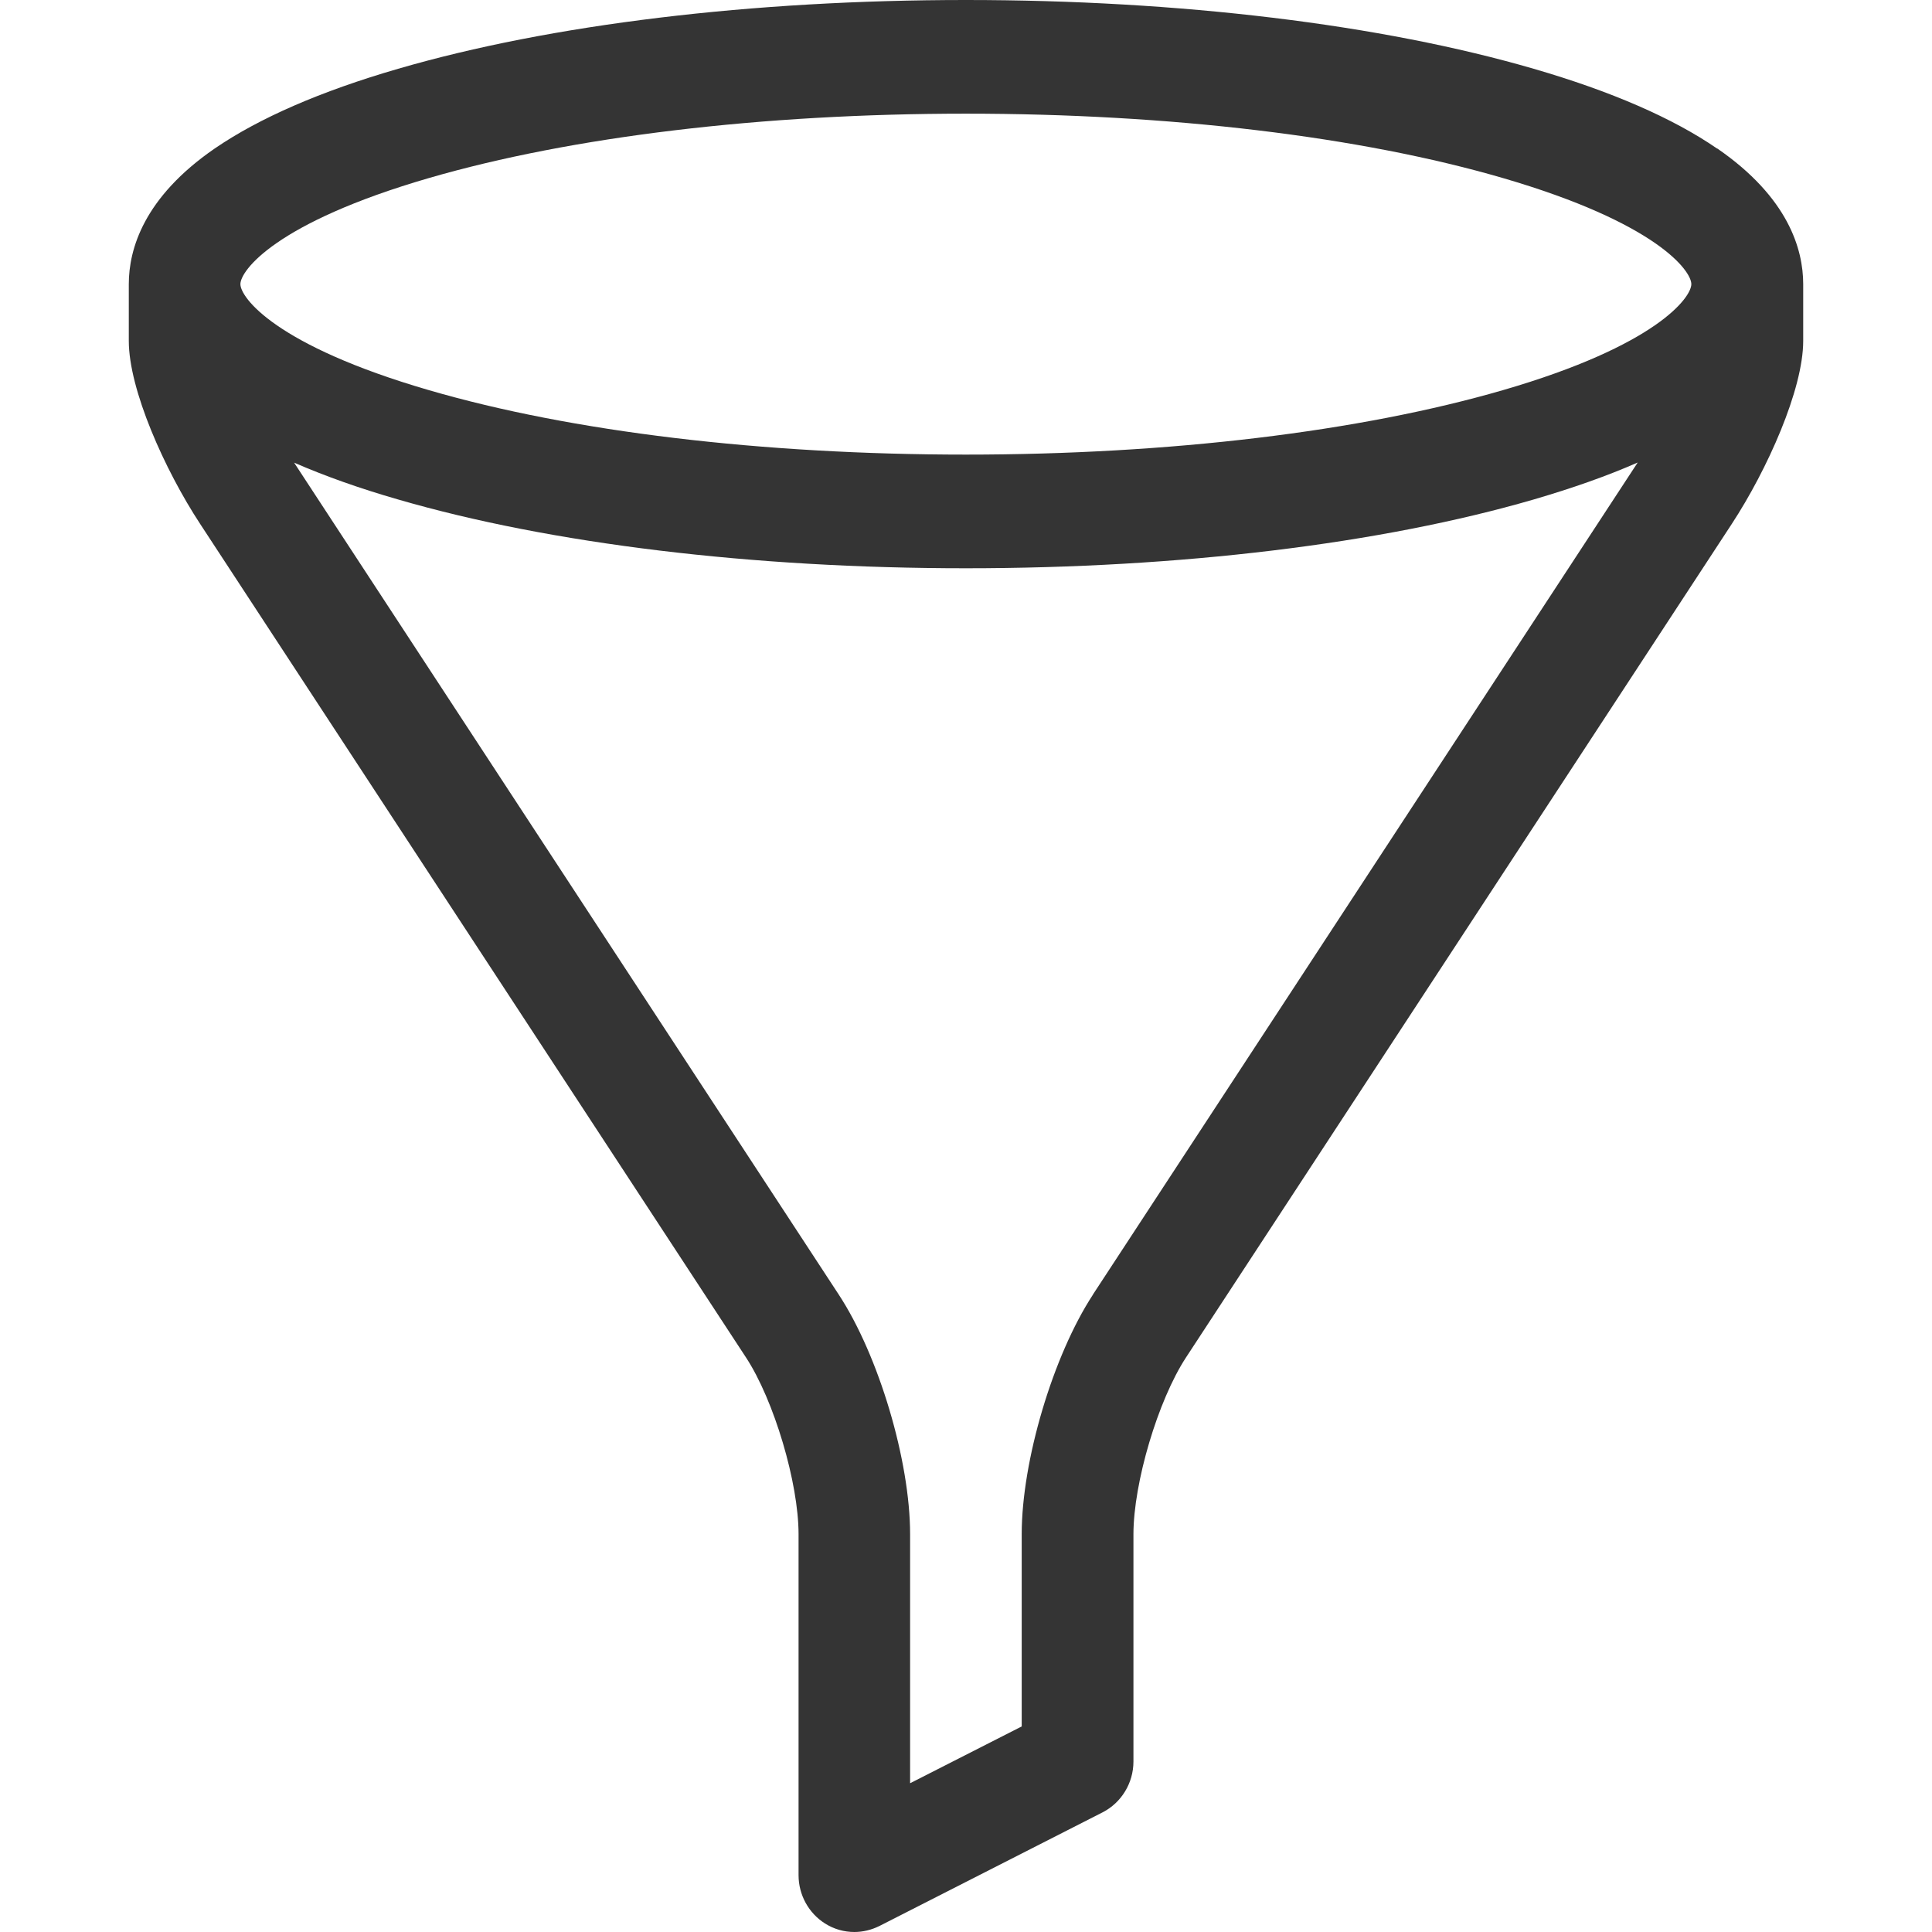 <svg width="30" height="30" viewBox="0 0 30 30" fill="none" xmlns="http://www.w3.org/2000/svg">
<path d="M26.662 2.306C25.976 1.834 25.017 1.417 23.815 1.068C21.447 0.379 18.317 0 14.998 0C11.679 0 8.548 0.379 6.182 1.068C4.979 1.417 4.023 1.834 3.334 2.306C2.231 3.065 2 3.87 2 4.412V5.294C2 6.049 2.556 7.294 3.107 8.134L11.584 21.079C12.019 21.743 12.4 23.026 12.4 23.823V29.118C12.4 29.423 12.556 29.707 12.811 29.868C12.95 29.956 13.107 30 13.267 30C13.399 30 13.532 29.968 13.655 29.907L17.121 28.142C17.414 27.992 17.6 27.686 17.6 27.353V23.823C17.6 23.026 17.981 21.743 18.416 21.079L26.892 8.134C27.442 7.294 28 6.048 28 5.294V4.412C28 3.87 27.768 3.065 26.666 2.306H26.662ZM6.659 2.765C8.875 2.121 11.837 1.765 14.998 1.765C18.159 1.765 21.123 2.119 23.338 2.765C25.726 3.461 26.263 4.205 26.263 4.412C26.263 4.618 25.726 5.365 23.338 6.058C21.121 6.702 18.159 7.059 14.998 7.059C11.837 7.059 8.873 6.704 6.659 6.058C4.27 5.363 3.733 4.618 3.733 4.412C3.733 4.205 4.27 3.459 6.659 2.765ZM16.972 20.102C16.352 21.049 15.865 22.685 15.865 23.823V26.808L14.132 27.69V23.823C14.132 22.683 13.645 21.049 13.024 20.102L4.567 7.184C5.042 7.391 5.581 7.583 6.182 7.756C8.549 8.444 11.679 8.824 14.998 8.824C18.317 8.824 21.449 8.444 23.815 7.756C24.414 7.581 24.955 7.391 25.43 7.182L16.972 20.1V20.102Z" fill="#343434"/>
</svg>
